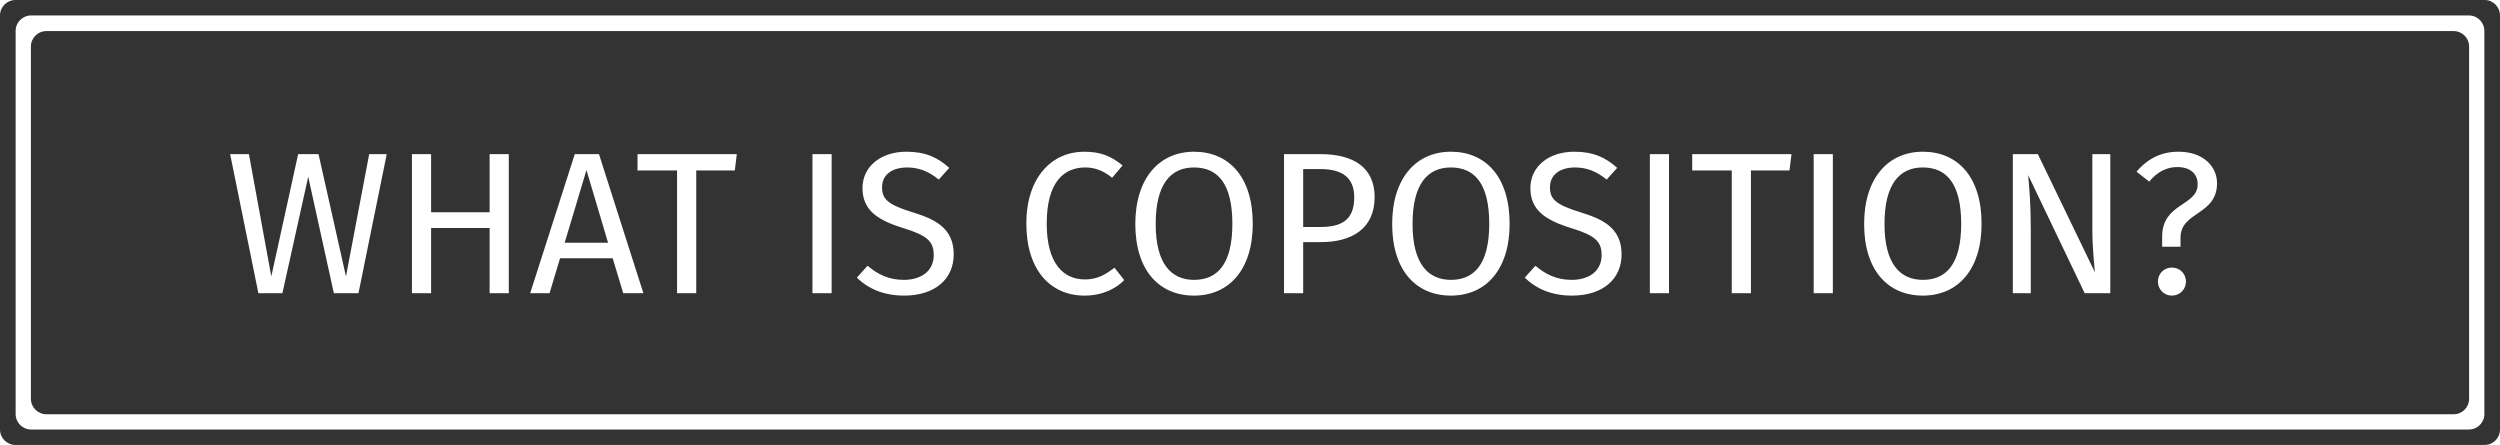 <?xml version="1.0" encoding="utf-8"?>
<!-- Generator: Adobe Illustrator 16.0.0, SVG Export Plug-In . SVG Version: 6.00 Build 0)  -->
<!DOCTYPE svg PUBLIC "-//W3C//DTD SVG 1.1//EN" "http://www.w3.org/Graphics/SVG/1.1/DTD/svg11.dtd">
<svg version="1.1" id="Layer_1" xmlns="http://www.w3.org/2000/svg" xmlns:xlink="http://www.w3.org/1999/xlink" x="0px" y="0px"
	 width="809.062px" height="144px" viewBox="0 0 809.062 144" enable-background="new 0 0 809.062 144" xml:space="preserve">
<path fill-opacity="0.8" d="M804.062,0H5C2.239,0,0,2.239,0,5v134c0,2.762,2.239,5,5,5h799.062c2.762,0,5-2.238,5-5V5
	C809.062,2.239,806.824,0,804.062,0z M804,134c0,2.762-2.238,5-5,5H10.062c-2.761,0-5-2.238-5-5V10c0-2.761,2.239-5,5-5H799
	c2.762,0,5,2.239,5,5V134z"/>
<g>
	<path fill-opacity="0.8" d="M469.545,54.195c-7.511,0-12.408,5.29-12.408,18.286c0,12.996,5.094,18.09,12.408,18.09
		c7.575,0,12.408-5.094,12.408-18.156C481.953,59.484,477.251,54.195,469.545,54.195z"/>
	<path fill-opacity="0.8" d="M622.282,54.195c-7.511,0-12.409,5.29-12.409,18.286c0,12.996,5.095,18.09,12.409,18.09
		c7.575,0,12.408-5.094,12.408-18.156C634.69,59.484,629.988,54.195,622.282,54.195z"/>
	<path fill-opacity="0.8" d="M427.295,54.717h-5.551V73.46h5.42c6.662,0,11.103-1.959,11.103-9.6C438.267,57.134,433.956,54.717,427.295,54.717z"/>
	<path fill-opacity="0.8" d="M386.418,54.195c-7.51,0-12.408,5.29-12.408,18.286c0,12.996,5.094,18.09,12.408,18.09c7.576,0,12.408-5.094,12.408-18.156
		C398.826,59.484,394.125,54.195,386.418,54.195z"/>
	<polygon fill-opacity="0.8" points="182.744,78.555 196.785,78.555 189.797,55.044 	"/>
	<path fill-opacity="0.8" d="M794.062,10.062H15c-2.761,0-5,2.239-5,5v114c0,2.762,2.239,5,5,5h779.062c2.762,0,5-2.238,5-5v-114
		C799.062,12.301,796.824,10.062,794.062,10.062z M116.012,94.881h-7.968L99.75,57.199l-8.359,37.683h-7.771l-9.143-44.997h6.074
		l7.249,39.577l8.686-39.577h6.596l8.882,39.577l7.51-39.577h5.682L116.012,94.881z M164.659,94.881h-6.204V73.787h-18.939v21.094
		h-6.204V49.884h6.204v18.809h18.939V49.884h6.204V94.881z M201.683,94.881l-3.396-11.298h-17.045l-3.396,11.298h-6.27
		l14.433-44.997h7.837l14.368,44.997H201.683z M237.795,55.174h-12.474v39.707h-6.204V55.174h-12.8v-5.29h32.131L237.795,55.174z
		 M269.137,94.881h-6.204V49.884h6.204V94.881z M292.581,95.665c-6.465,0-11.559-2.155-15.282-5.812L280.76,86
		c3.331,2.808,6.857,4.572,11.756,4.572c5.29,0,9.665-2.612,9.665-8.033c0-4.375-2.09-6.335-9.73-8.686
		c-8.751-2.678-13.323-6.009-13.323-12.997c0-6.922,5.877-11.755,14.171-11.755c6.205,0,10.123,1.829,13.911,5.225l-3.396,3.788
		c-3.396-2.743-6.531-3.918-10.253-3.918c-4.506,0-8.099,2.09-8.099,6.4c0,3.788,1.764,5.617,9.862,8.098
		c7.184,2.221,13.323,5.029,13.323,13.649C308.646,90.179,302.703,95.665,292.581,95.665z M350.959,95.665
		c-10.906,0-18.809-8.164-18.809-23.315c0-15.216,8.49-23.25,18.678-23.25c5.682,0,8.882,1.567,12.474,4.441l-3.396,3.984
		c-2.808-2.286-5.551-3.331-8.686-3.331c-6.792,0-12.474,4.571-12.474,18.155c0,12.997,5.42,18.09,12.408,18.09
		c4.245,0,6.988-1.894,9.535-3.788l3.135,3.984C361.409,93.184,357.033,95.665,350.959,95.665z M386.418,95.665
		c-11.232,0-19.004-8.098-19.004-23.184c0-14.825,7.772-23.38,19.004-23.38c11.299,0,19.005,8.164,19.005,23.315
		C405.423,87.306,397.717,95.665,386.418,95.665z M427.426,78.358h-5.682v16.523h-6.205V49.884h11.821
		c10.841,0,17.502,4.441,17.502,13.911C444.862,74.113,437.353,78.358,427.426,78.358z M469.545,95.665
		c-11.233,0-19.005-8.098-19.005-23.184c0-14.825,7.771-23.38,19.005-23.38c11.298,0,19.004,8.164,19.004,23.315
		C488.549,87.306,480.843,95.665,469.545,95.665z M508.725,95.665c-6.466,0-11.56-2.155-15.282-5.812L496.903,86
		c3.331,2.808,6.857,4.572,11.756,4.572c5.29,0,9.665-2.612,9.665-8.033c0-4.375-2.09-6.335-9.73-8.686
		c-8.751-2.678-13.323-6.009-13.323-12.997c0-6.922,5.878-11.755,14.172-11.755c6.204,0,10.123,1.829,13.911,5.225l-3.396,3.788
		c-3.396-2.743-6.53-3.918-10.253-3.918c-4.507,0-8.099,2.09-8.099,6.4c0,3.788,1.764,5.617,9.861,8.098
		c7.185,2.221,13.323,5.029,13.323,13.649C524.79,90.179,518.847,95.665,508.725,95.665z M540.134,94.881h-6.204V49.884h6.204
		V94.881z M579.119,55.174h-12.474v39.707h-6.204V55.174h-12.801v-5.29h32.132L579.119,55.174z M593.157,94.881h-6.204V49.884h6.204
		V94.881z M622.282,95.665c-11.233,0-19.005-8.098-19.005-23.184c0-14.825,7.771-23.38,19.005-23.38
		c11.298,0,19.004,8.164,19.004,23.315C641.286,87.306,633.58,95.665,622.282,95.665z M682.946,94.881h-8.294l-18.286-38.205
		c0.326,3.723,0.849,9.208,0.849,17.568v20.637h-5.812V49.884h8.099l18.482,38.271c-0.131-1.045-0.85-8.229-0.85-13.715V49.884
		h5.812V94.881z M702.86,95.665c-2.547,0-4.506-2.024-4.506-4.571c0-2.482,1.959-4.506,4.506-4.506c2.612,0,4.572,2.024,4.572,4.506
		C707.433,93.641,705.473,95.665,702.86,95.665z M705.669,76.922v2.938h-5.943v-3.265c0-10.972,11.494-9.861,11.494-16.915
		c0-3.592-2.547-5.617-6.596-5.617c-3.266,0-6.4,1.437-9.078,4.702l-4.114-3.2c3.723-4.376,8.164-6.466,13.584-6.466
		c8.229,0,12.474,4.963,12.474,10.188C717.489,69.738,705.669,68.366,705.669,76.922z"/>
</g>
</svg>
